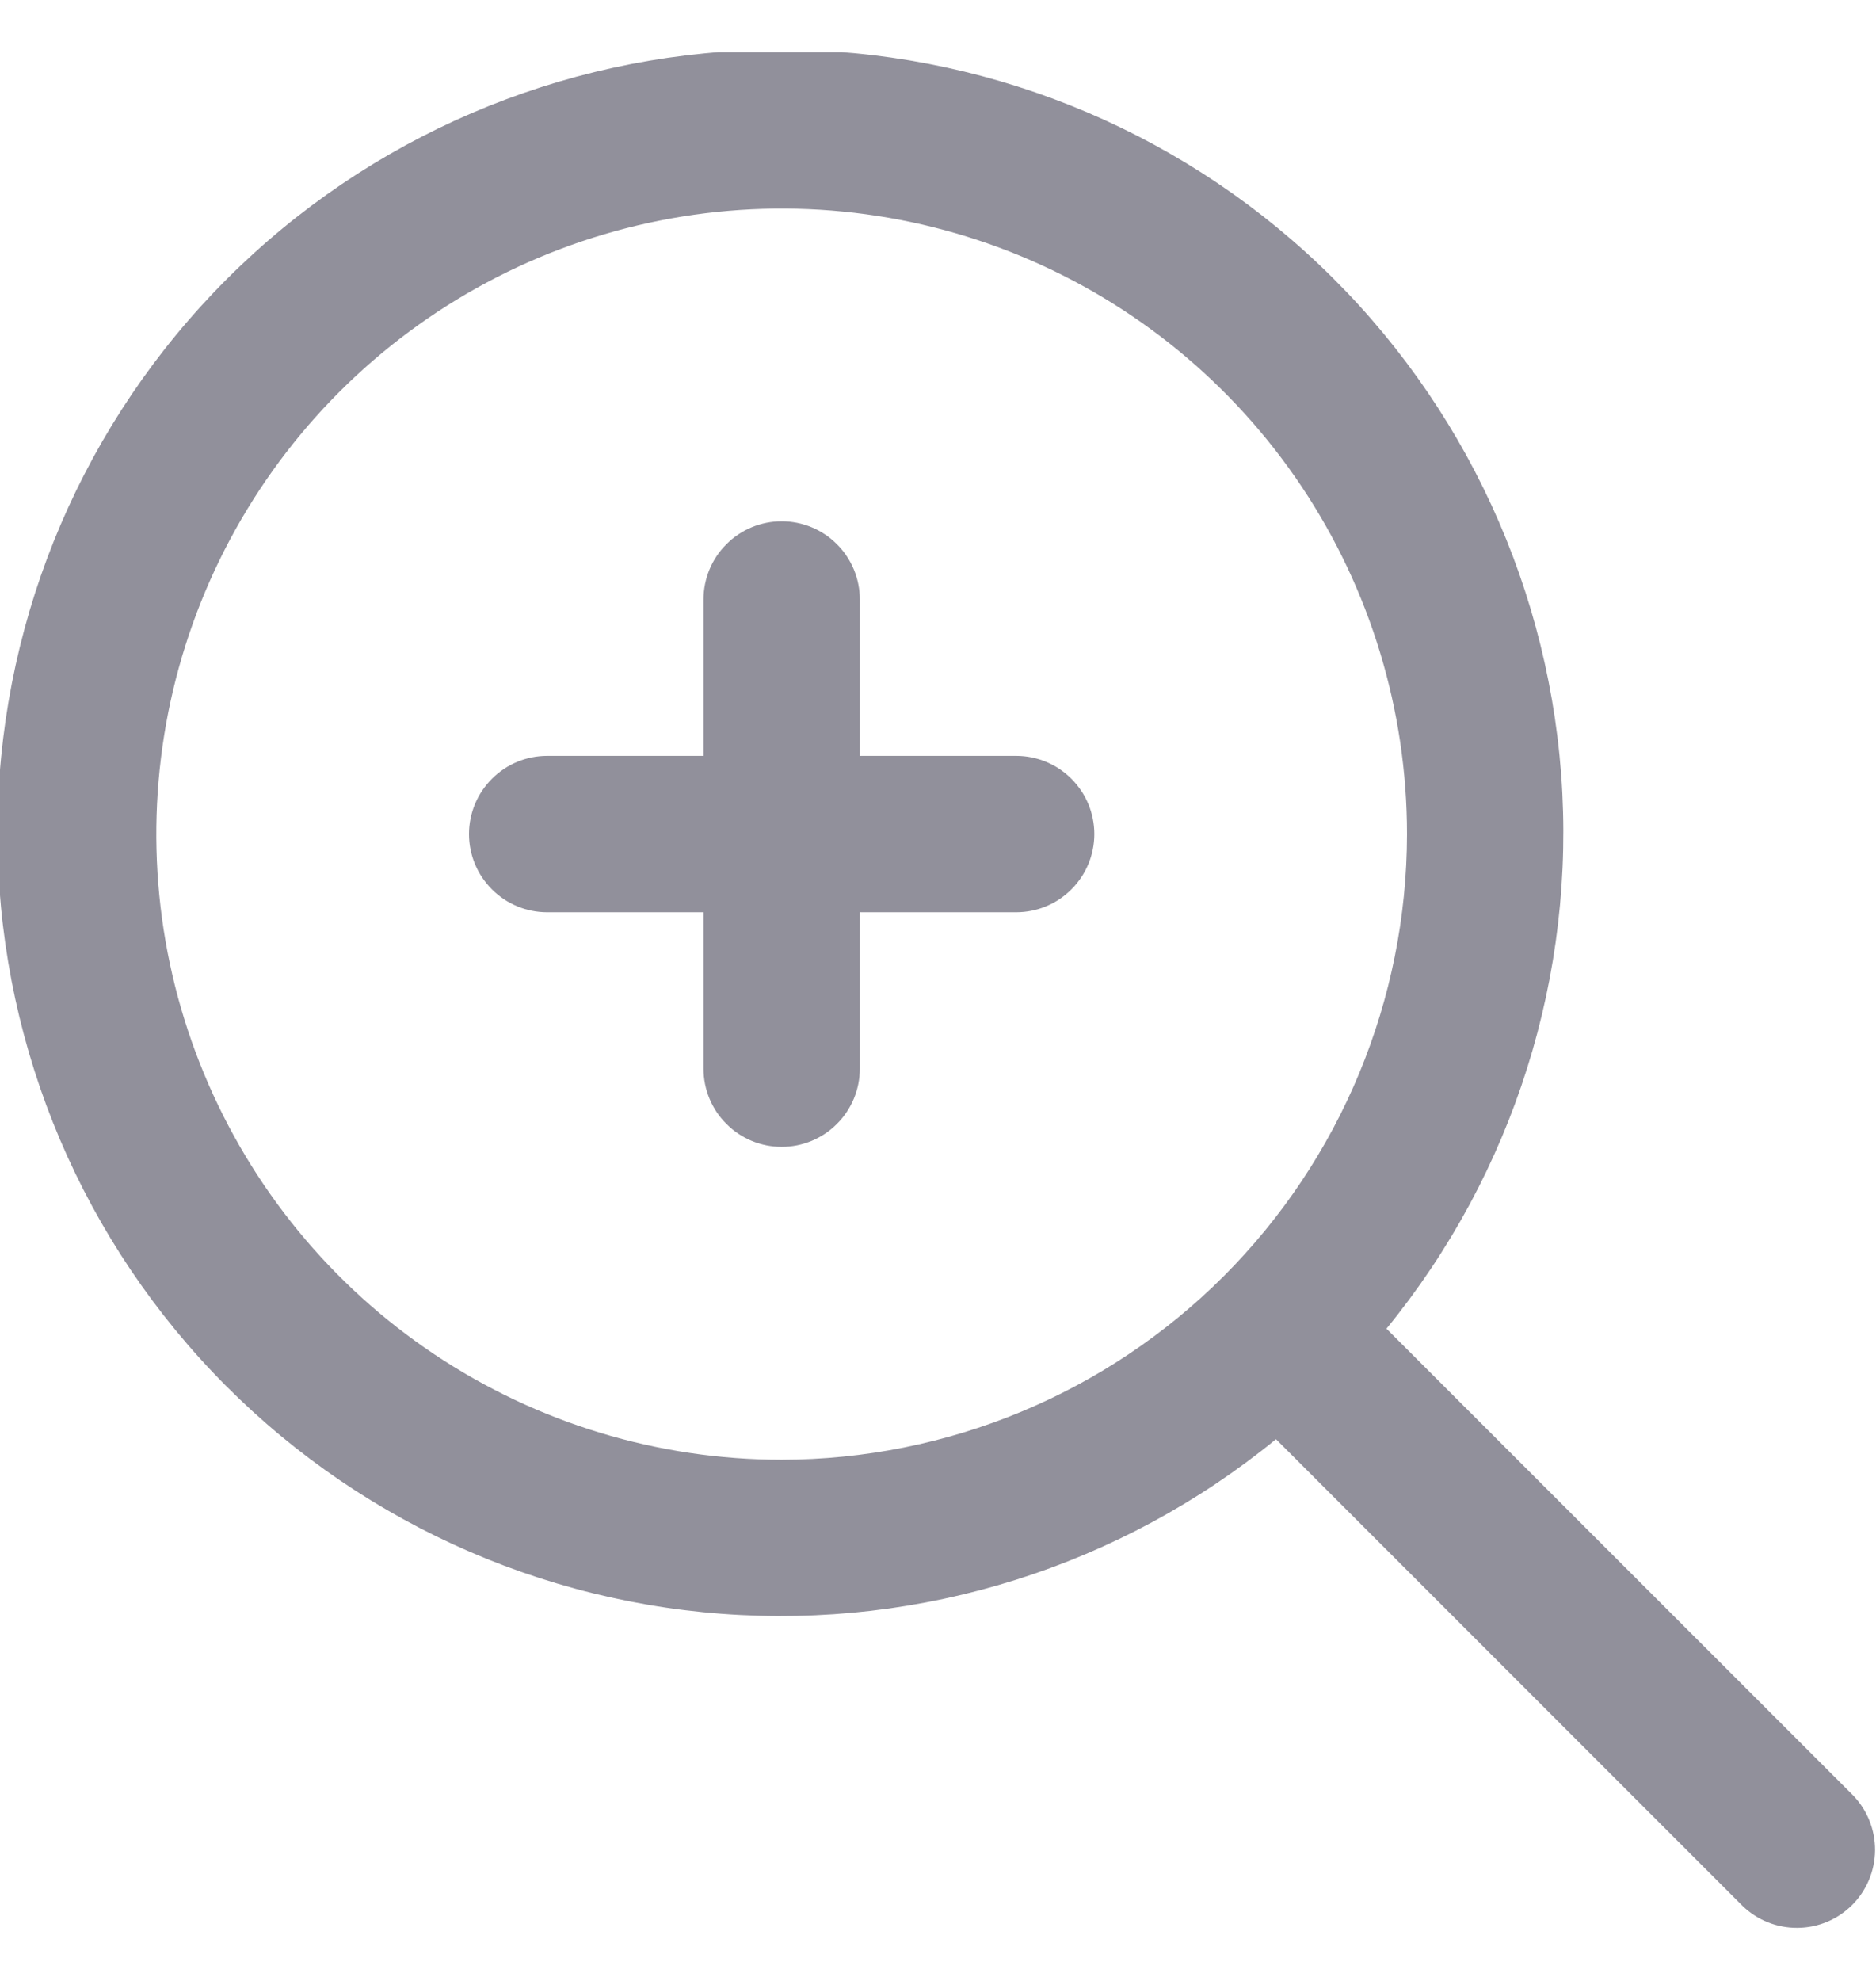 <svg width="18" height="19" viewBox="0 0 18 19" fill="none" xmlns="http://www.w3.org/2000/svg">
<g clip-path="url(#clip0_3315_1540)">
<path d="M17.78 17.22L13.303 12.744C14.523 11.252 15.123 9.348 14.979 7.426C14.834 5.504 13.957 3.711 12.527 2.418C11.098 1.125 9.227 0.431 7.3 0.479C5.373 0.527 3.539 1.314 2.176 2.677C0.813 4.04 0.026 5.874 -0.022 7.801C-0.07 9.728 0.624 11.599 1.917 13.028C3.21 14.457 5.003 15.335 6.925 15.479C8.847 15.624 10.751 15.024 12.243 13.804L16.72 18.281C16.861 18.417 17.05 18.493 17.247 18.491C17.444 18.49 17.632 18.411 17.771 18.272C17.91 18.133 17.989 17.945 17.991 17.748C17.992 17.551 17.917 17.362 17.78 17.22ZM7.5 14.001C6.313 14.001 5.153 13.649 4.166 12.989C3.18 12.33 2.411 11.393 1.957 10.297C1.502 9.2 1.384 7.994 1.615 6.83C1.847 5.666 2.418 4.597 3.257 3.758C4.096 2.919 5.165 2.347 6.329 2.116C7.493 1.884 8.7 2.003 9.796 2.457C10.892 2.911 11.829 3.68 12.489 4.667C13.148 5.654 13.5 6.814 13.5 8.001C13.498 9.591 12.865 11.116 11.741 12.241C10.616 13.366 9.091 13.999 7.5 14.001Z" fill="#91909B"/>
<path d="M9.75 7.25H8.25V5.75C8.25 5.551 8.171 5.36 8.03 5.22C7.89 5.079 7.699 5 7.5 5C7.301 5 7.11 5.079 6.97 5.22C6.829 5.36 6.75 5.551 6.75 5.75V7.25H5.25C5.051 7.25 4.86 7.329 4.72 7.47C4.579 7.61 4.5 7.801 4.5 8C4.5 8.199 4.579 8.39 4.72 8.53C4.86 8.671 5.051 8.75 5.25 8.75H6.75V10.25C6.75 10.449 6.829 10.64 6.97 10.78C7.11 10.921 7.301 11 7.5 11C7.699 11 7.89 10.921 8.03 10.78C8.171 10.64 8.25 10.449 8.25 10.25V8.75H9.75C9.949 8.75 10.14 8.671 10.28 8.53C10.421 8.39 10.5 8.199 10.5 8C10.5 7.801 10.421 7.61 10.28 7.47C10.14 7.329 9.949 7.25 9.75 7.25Z" fill="#91909B"/>
</g>
<defs>
<clipPath id="clip0_3315_1540">
<rect width="18" height="18" fill="white" transform="translate(0 0.5)"/>
</clipPath>
</defs>
</svg>
